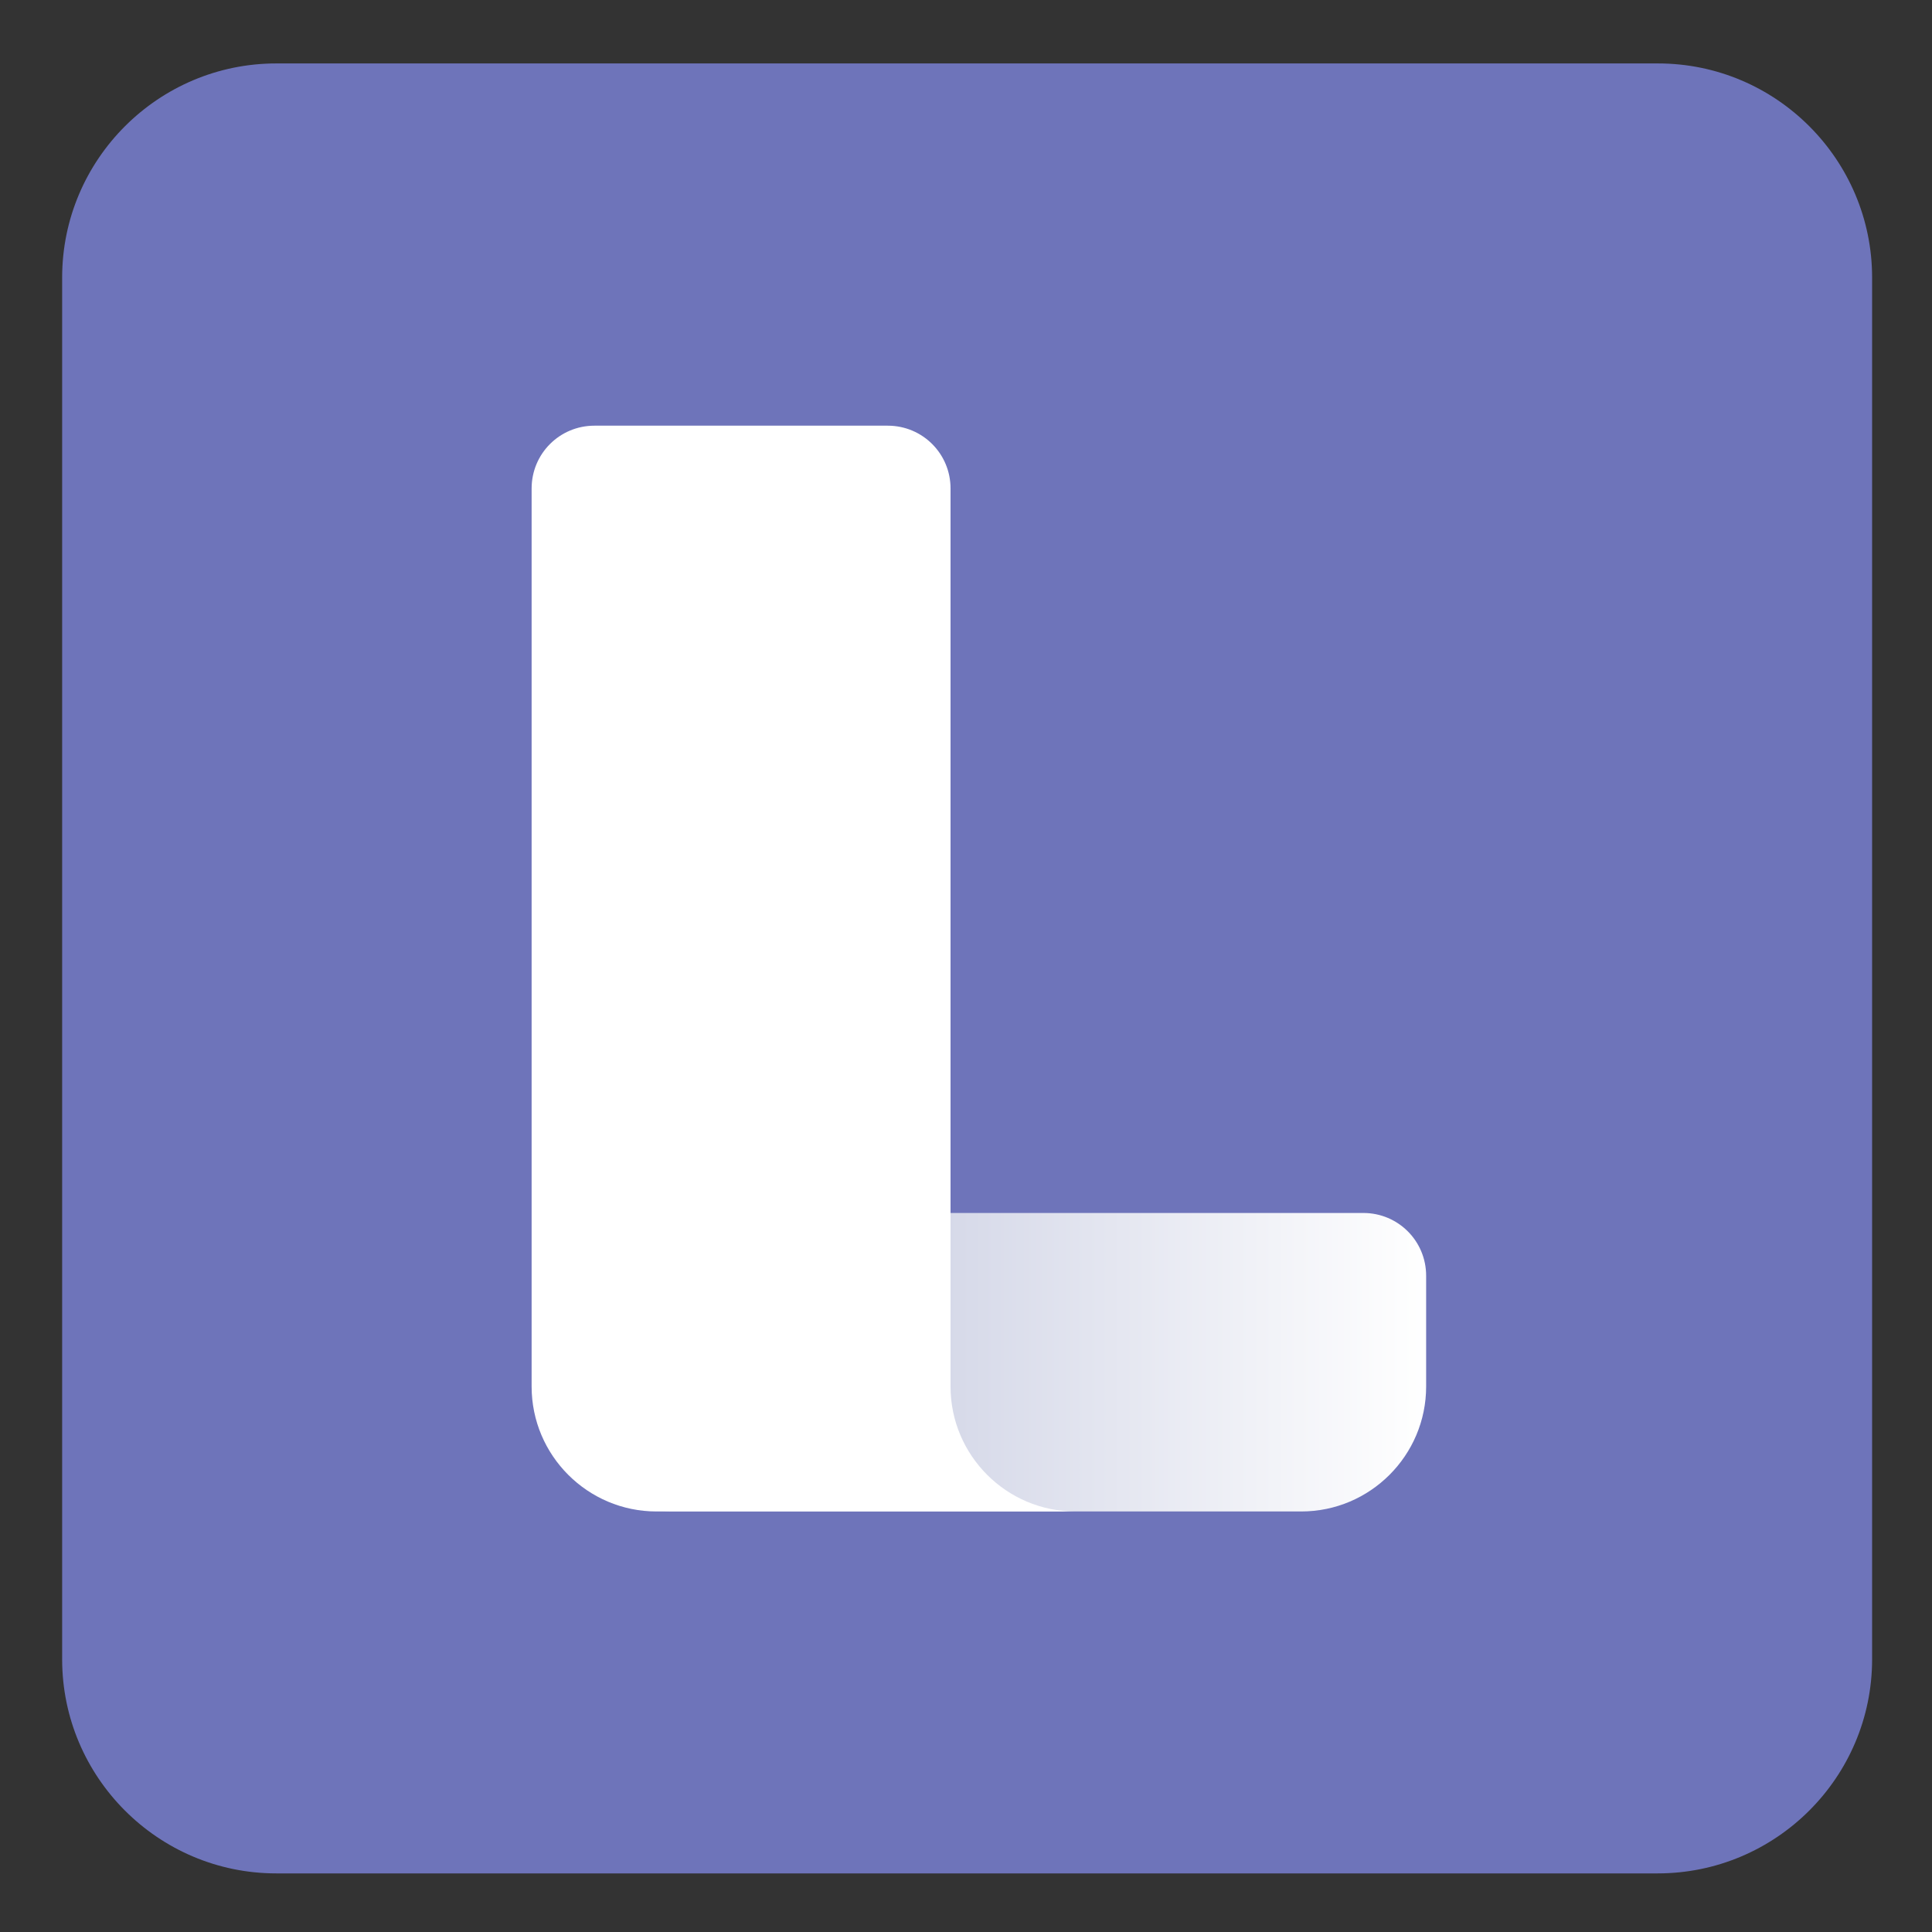 <?xml version="1.0" encoding="utf-8"?>
<!-- Generator: Adobe Illustrator 27.4.1, SVG Export Plug-In . SVG Version: 6.00 Build 0)  -->
<svg version="1.1" id="Layer_1" xmlns="http://www.w3.org/2000/svg" xmlns:xlink="http://www.w3.org/1999/xlink" x="0px" y="0px"
	 viewBox="0 0 600 600" style="enable-background:new 0 0 600 600;" xml:space="preserve">
<rect x="0" y="0" width="600" height="600" fill="#333333" stroke="none"/>
<style type="text/css">
	.st0{fill:#6E74BA;}
	.st1{fill:url(#SVGID_1_);}
	.st2{fill:#FFFFFF;}
</style>
<path class="st0" d="M514.8,581.8h-429c-36.7,0-66.5-29.9-66.5-66.5V86.2c0-36.7,29.9-66.5,66.5-66.5h429.1
	c36.7,0,66.5,29.9,66.5,66.5v429.1C581.4,552,551.5,581.8,514.8,581.8L514.8,581.8z"/>
<g>
	
		<linearGradient id="SVGID_1_" gradientUnits="userSpaceOnUse" x1="203.9" y1="-245.05" x2="442.9" y2="-245.05" gradientTransform="matrix(1 0 0 -1 0 178)">
		<stop  offset="0" style="stop-color:#BDC2DB"/>
		<stop  offset="1" style="stop-color:#FFFFFF"/>
	</linearGradient>
	<path class="st1" d="M442.9,396.2v34.4c0,21.4-17.4,38.8-38.8,38.8H203.9c21.4,0,38.8-17.4,38.8-38.8v-34.4
		c0-10.8,8.7-19.5,19.5-19.5h161.2C434.2,376.7,442.9,385.4,442.9,396.2L442.9,396.2z"/>
	<path class="st2" d="M275.7,132.2c10.8,0,19.5,8.7,19.5,19.5v278.9c0,21.4,17.4,38.8,38.8,38.8H203.9c-21.4,0-38.8-17.4-38.8-38.8
		V151.7c0-10.8,8.7-19.5,19.5-19.5H275.7L275.7,132.2z"/>
</g>
</svg>
